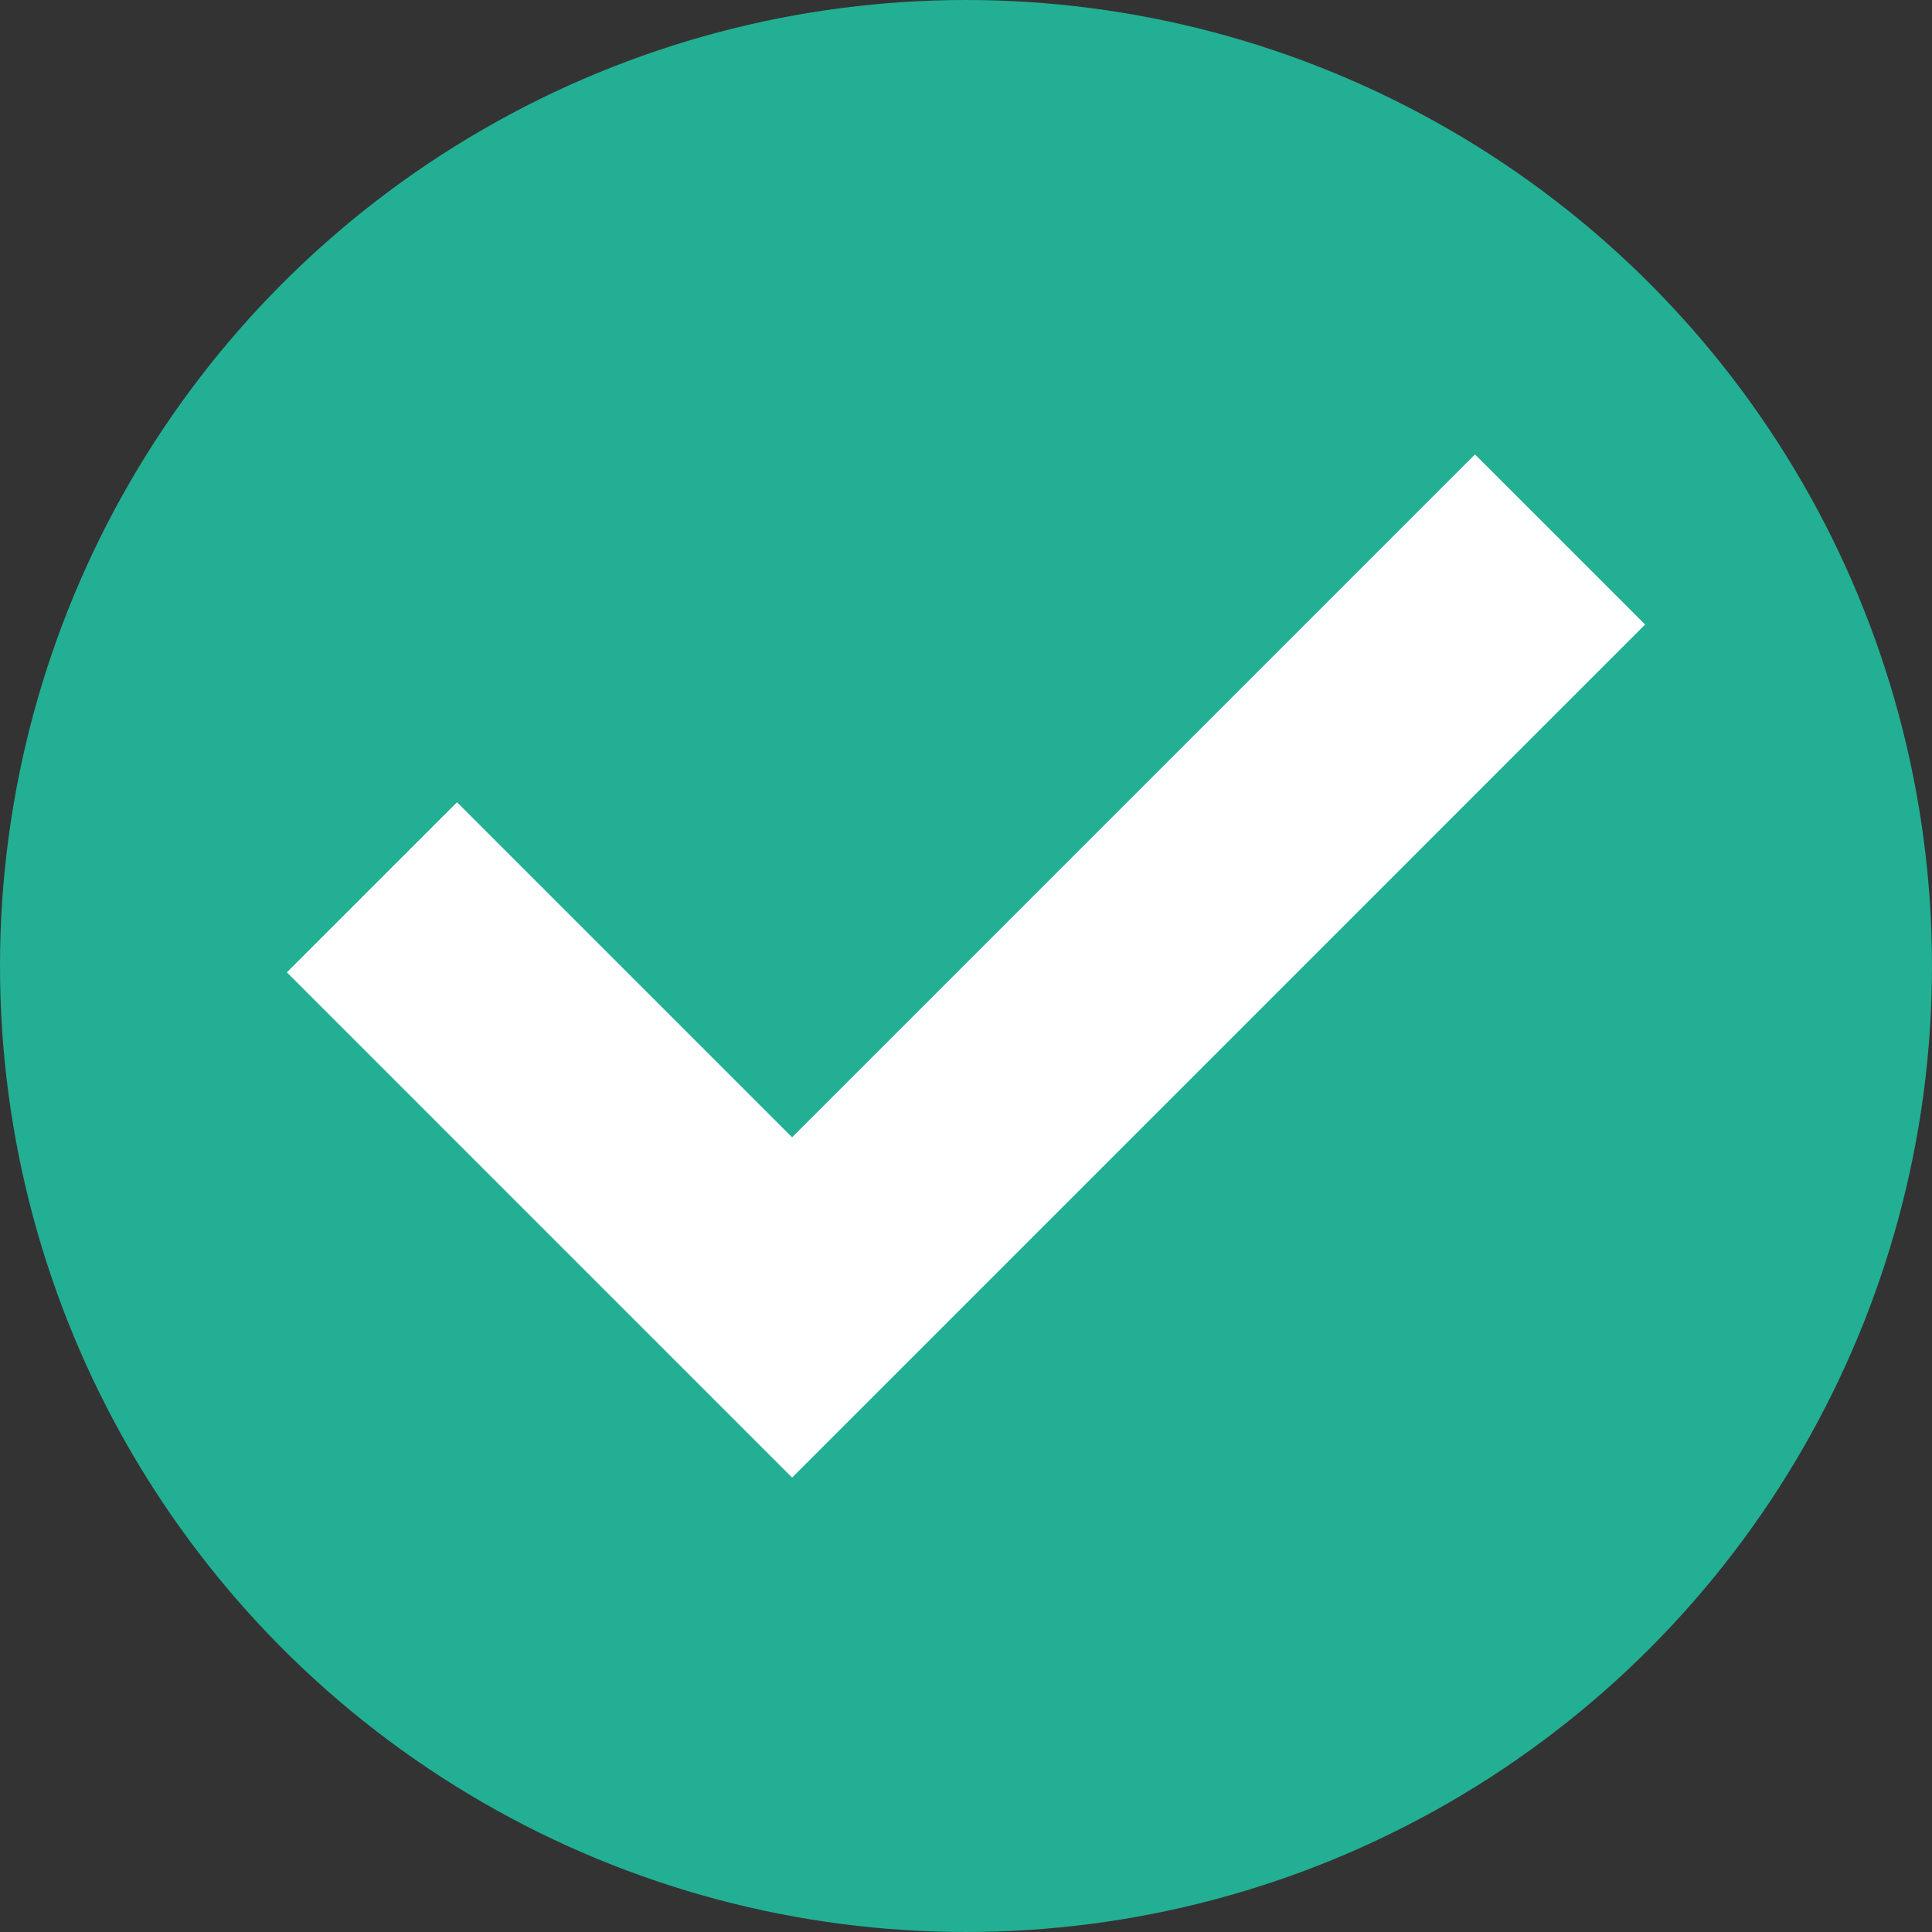 <svg xmlns="http://www.w3.org/2000/svg" version="1.1" xmlns:xlink="http://www.w3.org/1999/xlink" xmlns:svgjs="http://svgjs.com/svgjs" width="512" height="512" x="0" y="0" viewBox="0 0 468.293 468.293" style="enable-background:new 0 0 512 512" xml:space="preserve" class="">
    <rect x="0" y="0" width="468.293" height="468.293" fill="#333333" stroke="none"/>
    <g>
        <circle xmlns="http://www.w3.org/2000/svg" style="" cx="234.146" cy="234.146" r="234.146" fill="#23af93" data-original="#23af93" class=""></circle>
        <polygon xmlns="http://www.w3.org/2000/svg" style="" points="357.52,110.145 191.995,275.67 110.773,194.451 69.534,235.684 191.995,358.148   398.759,151.378 " fill="#fff" data-original="#fff"></polygon>
    </g>
</svg>